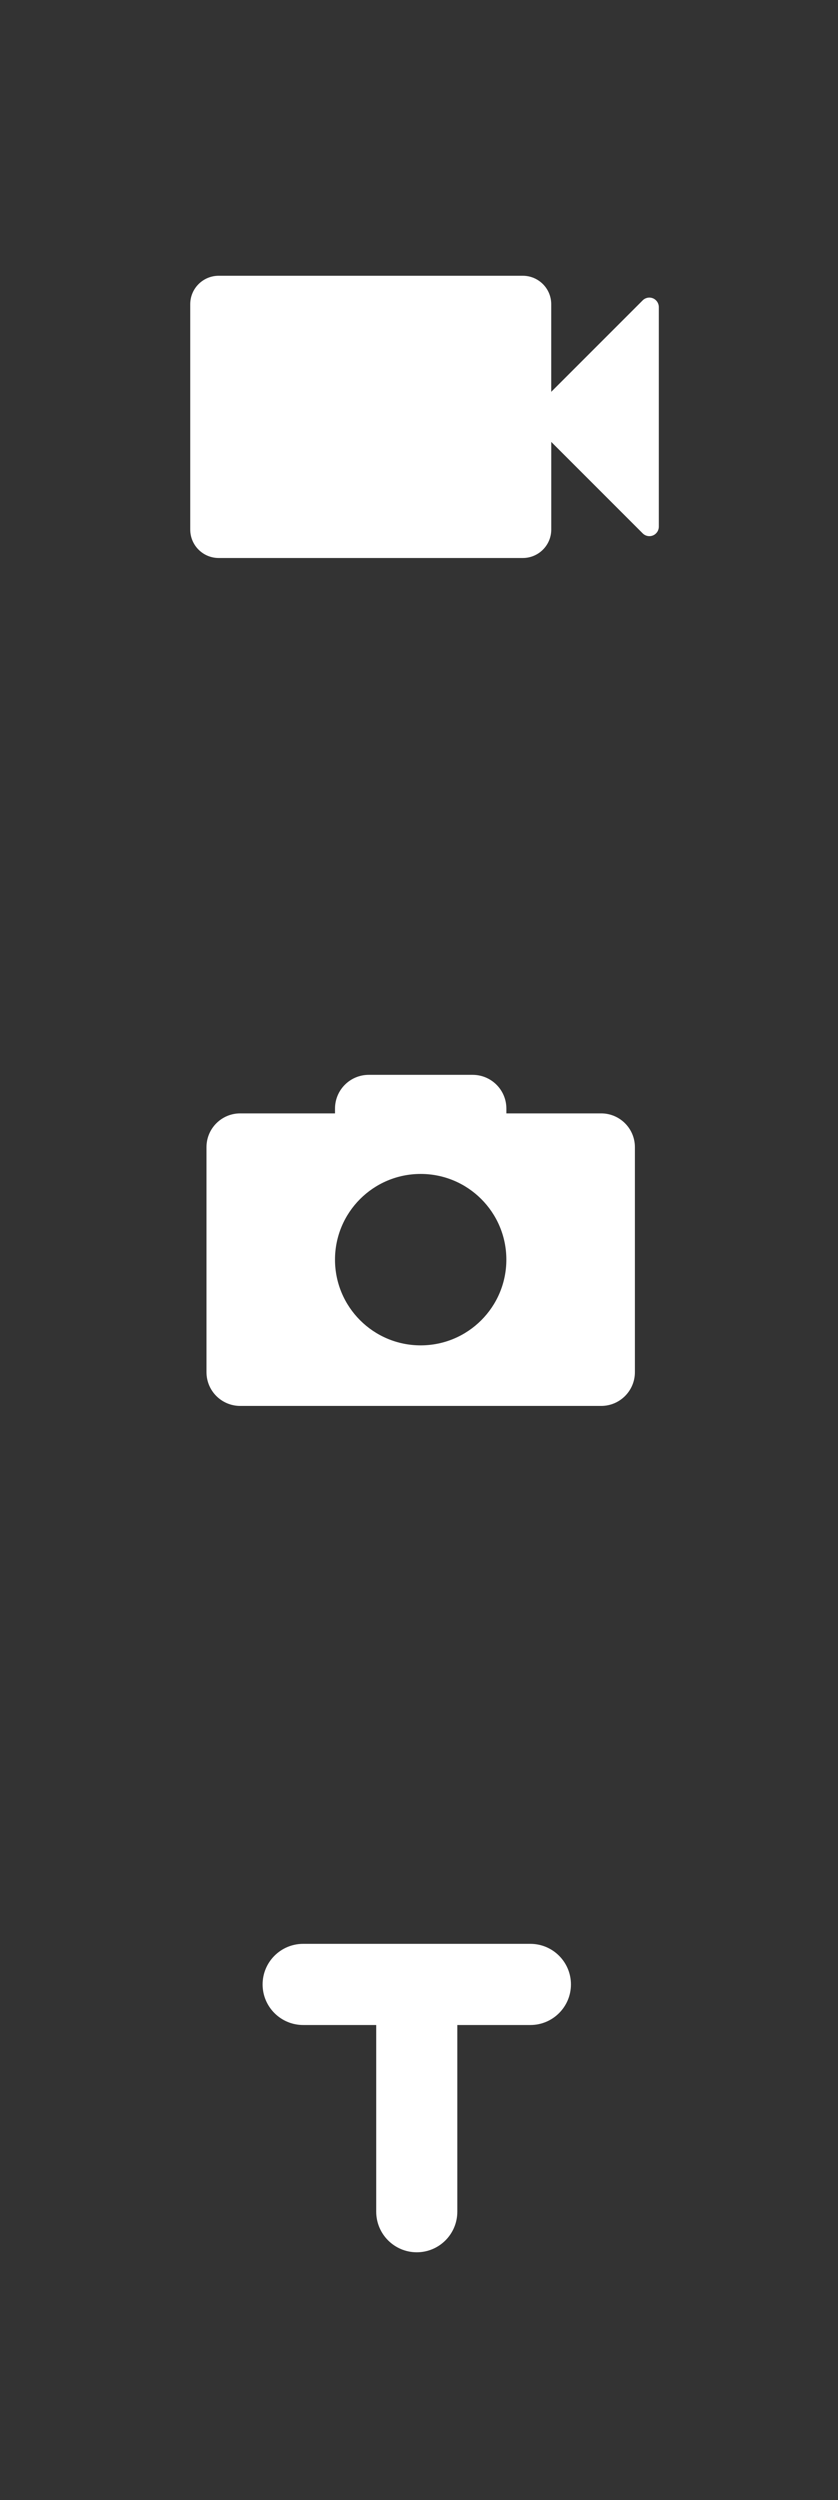 <?xml version="1.0" encoding="utf-8"?>
<!-- Generator: Adobe Illustrator 15.1.0, SVG Export Plug-In . SVG Version: 6.00 Build 0)  -->
<!DOCTYPE svg PUBLIC "-//W3C//DTD SVG 1.1//EN" "http://www.w3.org/Graphics/SVG/1.1/DTD/svg11.dtd">
<svg version="1.1" id="Layer_1" xmlns="http://www.w3.org/2000/svg" xmlns:xlink="http://www.w3.org/1999/xlink" x="0px" y="0px"
	 width="5.7em" height="17em" viewBox="0 0 57 170" enable-background="new 0 0 57 170" xml:space="preserve">
<rect x="0" y="0" width="57" height="170" fill="#333333" stroke="none"/>
<path fill="#FFFFFF" d="M40.89,75.709h-6.447v-0.326c0-1.268-1.027-2.295-2.295-2.295h-7.068c-1.266,0-2.293,1.027-2.293,2.295
	v0.326h-6.449c-1.266,0-2.293,1.027-2.293,2.295v15.302c0,1.269,1.027,2.295,2.293,2.295H40.89c1.268,0,2.295-1.026,2.295-2.295
	V78.004C43.185,76.736,42.156,75.709,40.89,75.709z M28.614,91.483c-3.219,0-5.828-2.61-5.828-5.829
	c0-3.219,2.609-5.828,5.828-5.828c3.218,0,5.828,2.609,5.828,5.828C34.442,88.873,31.832,91.483,28.614,91.483z"/>
<path fill="#FFFFFF" d="M36.075,132.179H20.621c-1.523,0-2.759,1.235-2.759,2.76c0,1.523,1.235,2.759,2.759,2.759h4.969v12.694
	c0,1.523,1.234,2.76,2.758,2.76s2.758-1.235,2.758-2.76v-12.694h4.97c1.522,0,2.759-1.235,2.759-2.759
	C38.835,133.414,37.599,132.179,36.075,132.179z"/>
<path fill="#FFFFFF" d="M44.414,20.285c-0.079-0.033-0.162-0.049-0.245-0.049c-0.167,0-0.331,0.065-0.454,0.188l-6.221,6.221v-3.528
	v-2.432c0-1.068-0.866-1.933-1.935-1.933h-1.135H14.874c-1.067,0-1.934,0.865-1.934,1.933v2.432v10.46v2.432
	c0,1.068,0.866,1.934,1.934,1.934h19.551h1.137c1.066,0,1.934-0.865,1.934-1.934v-2.432v-3.528l6.221,6.221
	c0.123,0.123,0.287,0.188,0.454,0.188c0.083,0,0.166-0.017,0.245-0.049c0.239-0.1,0.396-0.334,0.396-0.593V20.877
	C44.81,20.618,44.653,20.384,44.414,20.285z"/>
</svg>

